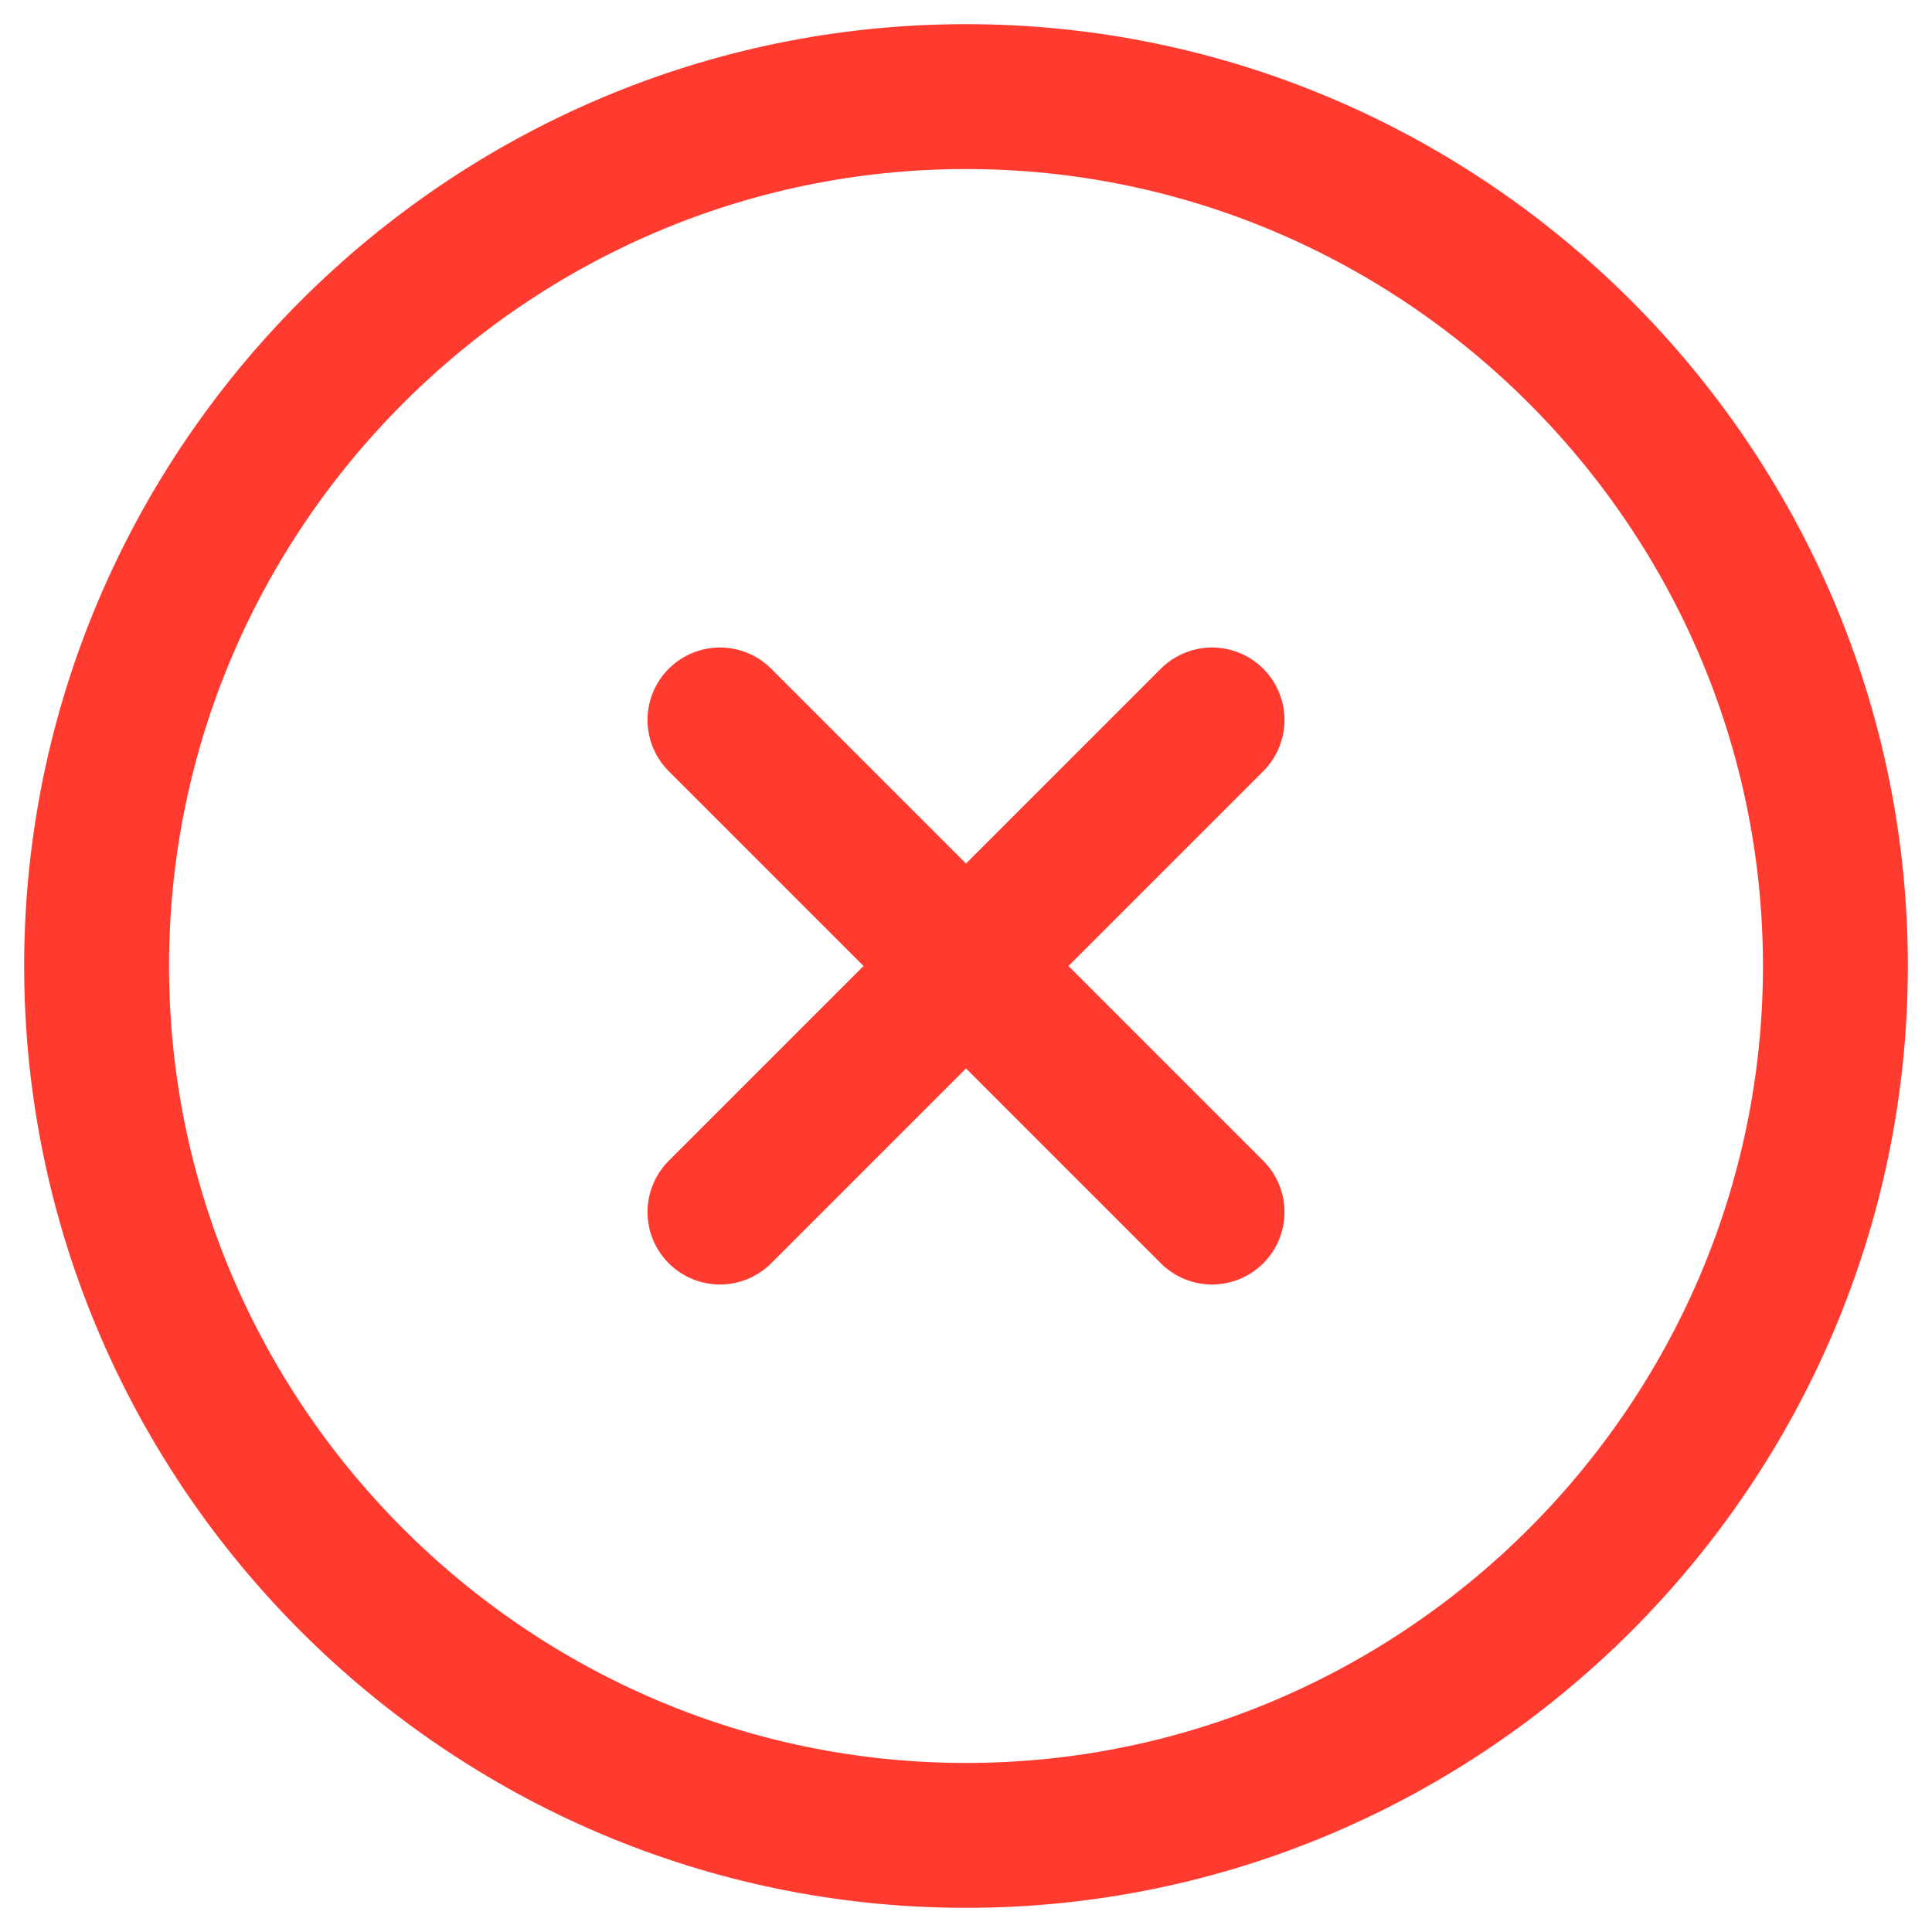 <svg width="20" height="20" viewBox="0 0 20 20" fill="none" xmlns="http://www.w3.org/2000/svg">
<path d="M10 19C14.95 19 19 14.95 19 10C19 5.05 14.95 1 10 1C5.05 1 1 5.05 1 10C1 14.95 5.05 19 10 19Z" stroke="#FF3B30" stroke-width="1.5" stroke-linecap="round" stroke-linejoin="round"/>
<path d="M7.453 12.547L12.547 7.453" stroke="#FF3B30" stroke-width="1.5" stroke-linecap="round" stroke-linejoin="round"/>
<path d="M12.547 12.547L7.453 7.453" stroke="#FF3B30" stroke-width="1.5" stroke-linecap="round" stroke-linejoin="round"/>
</svg>

